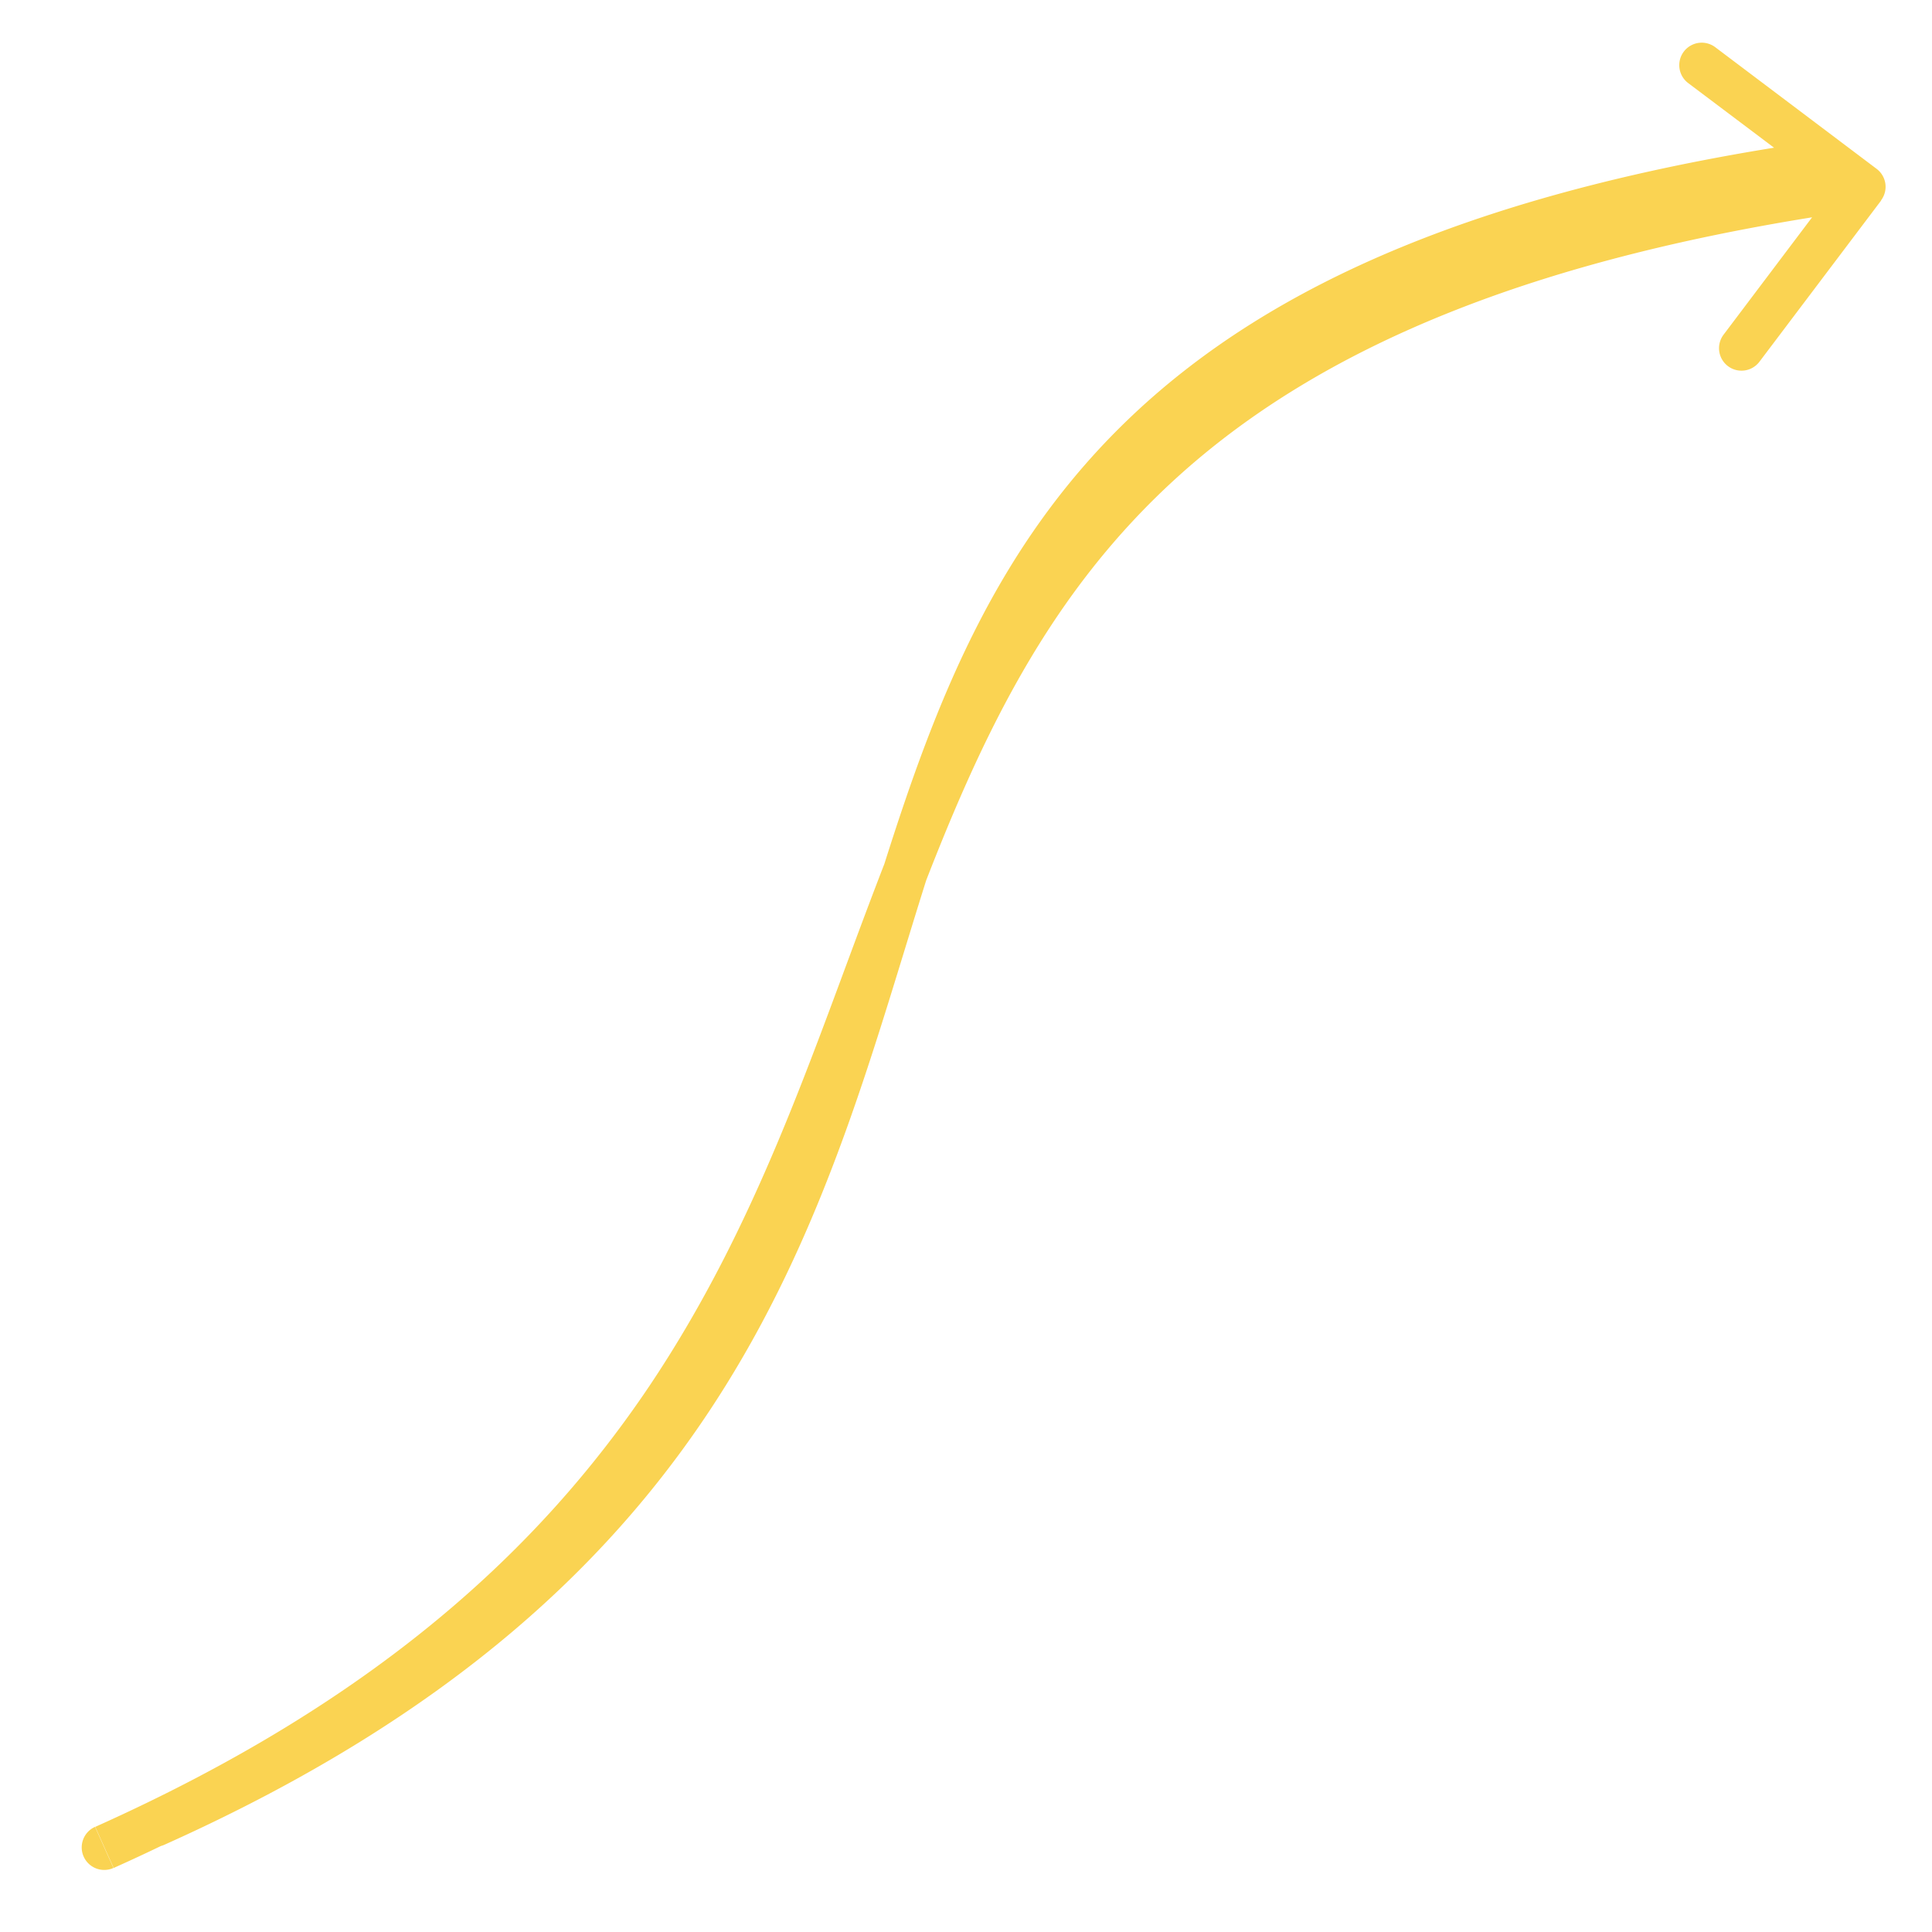 <svg xmlns="http://www.w3.org/2000/svg" viewBox="0 0 86 86"><path fill="#FAD352" d="M4.23 81.32a1 1 0 1 0 .82 1.83l-.82-1.83Zm79.5-72.4a1 1 0 0 0-.19-1.4L76.35 2.1a1 1 0 1 0-1.2 1.6l6.39 4.81-4.82 6.39a1 1 0 1 0 1.6 1.2l5.42-7.18ZM6.5 80.29a1 1 0 1 0 .81 1.83l-.81-1.83Zm-1.44 2.86c12.88-5.78 20.45-12.83 25.5-20.32 5-7.45 7.5-15.32 10.24-22.53 2.76-7.25 5.79-13.89 11.84-19.27 6.04-5.37 15.22-9.6 30.45-11.72l-.28-1.98c-15.47 2.16-25.06 6.48-31.5 12.2-6.43 5.73-9.6 12.76-12.38 20.06-2.8 7.35-5.2 14.92-10.04 22.13-4.82 7.16-12.08 13.97-24.65 19.6l.82 1.83Zm2.25-1.03c12.9-5.78 20.24-12.84 24.94-20.36 4.67-7.47 6.7-15.36 8.98-22.58 2.3-7.27 4.89-13.9 10.58-19.27 5.7-5.36 14.63-9.58 29.86-11.72l-.28-1.98c-15.46 2.17-24.85 6.5-30.95 12.25-6.1 5.75-8.8 12.8-11.11 20.11-2.34 7.36-4.28 14.93-8.78 22.13-4.47 7.15-11.5 13.97-24.05 19.6l.81 1.82Z"/></svg>